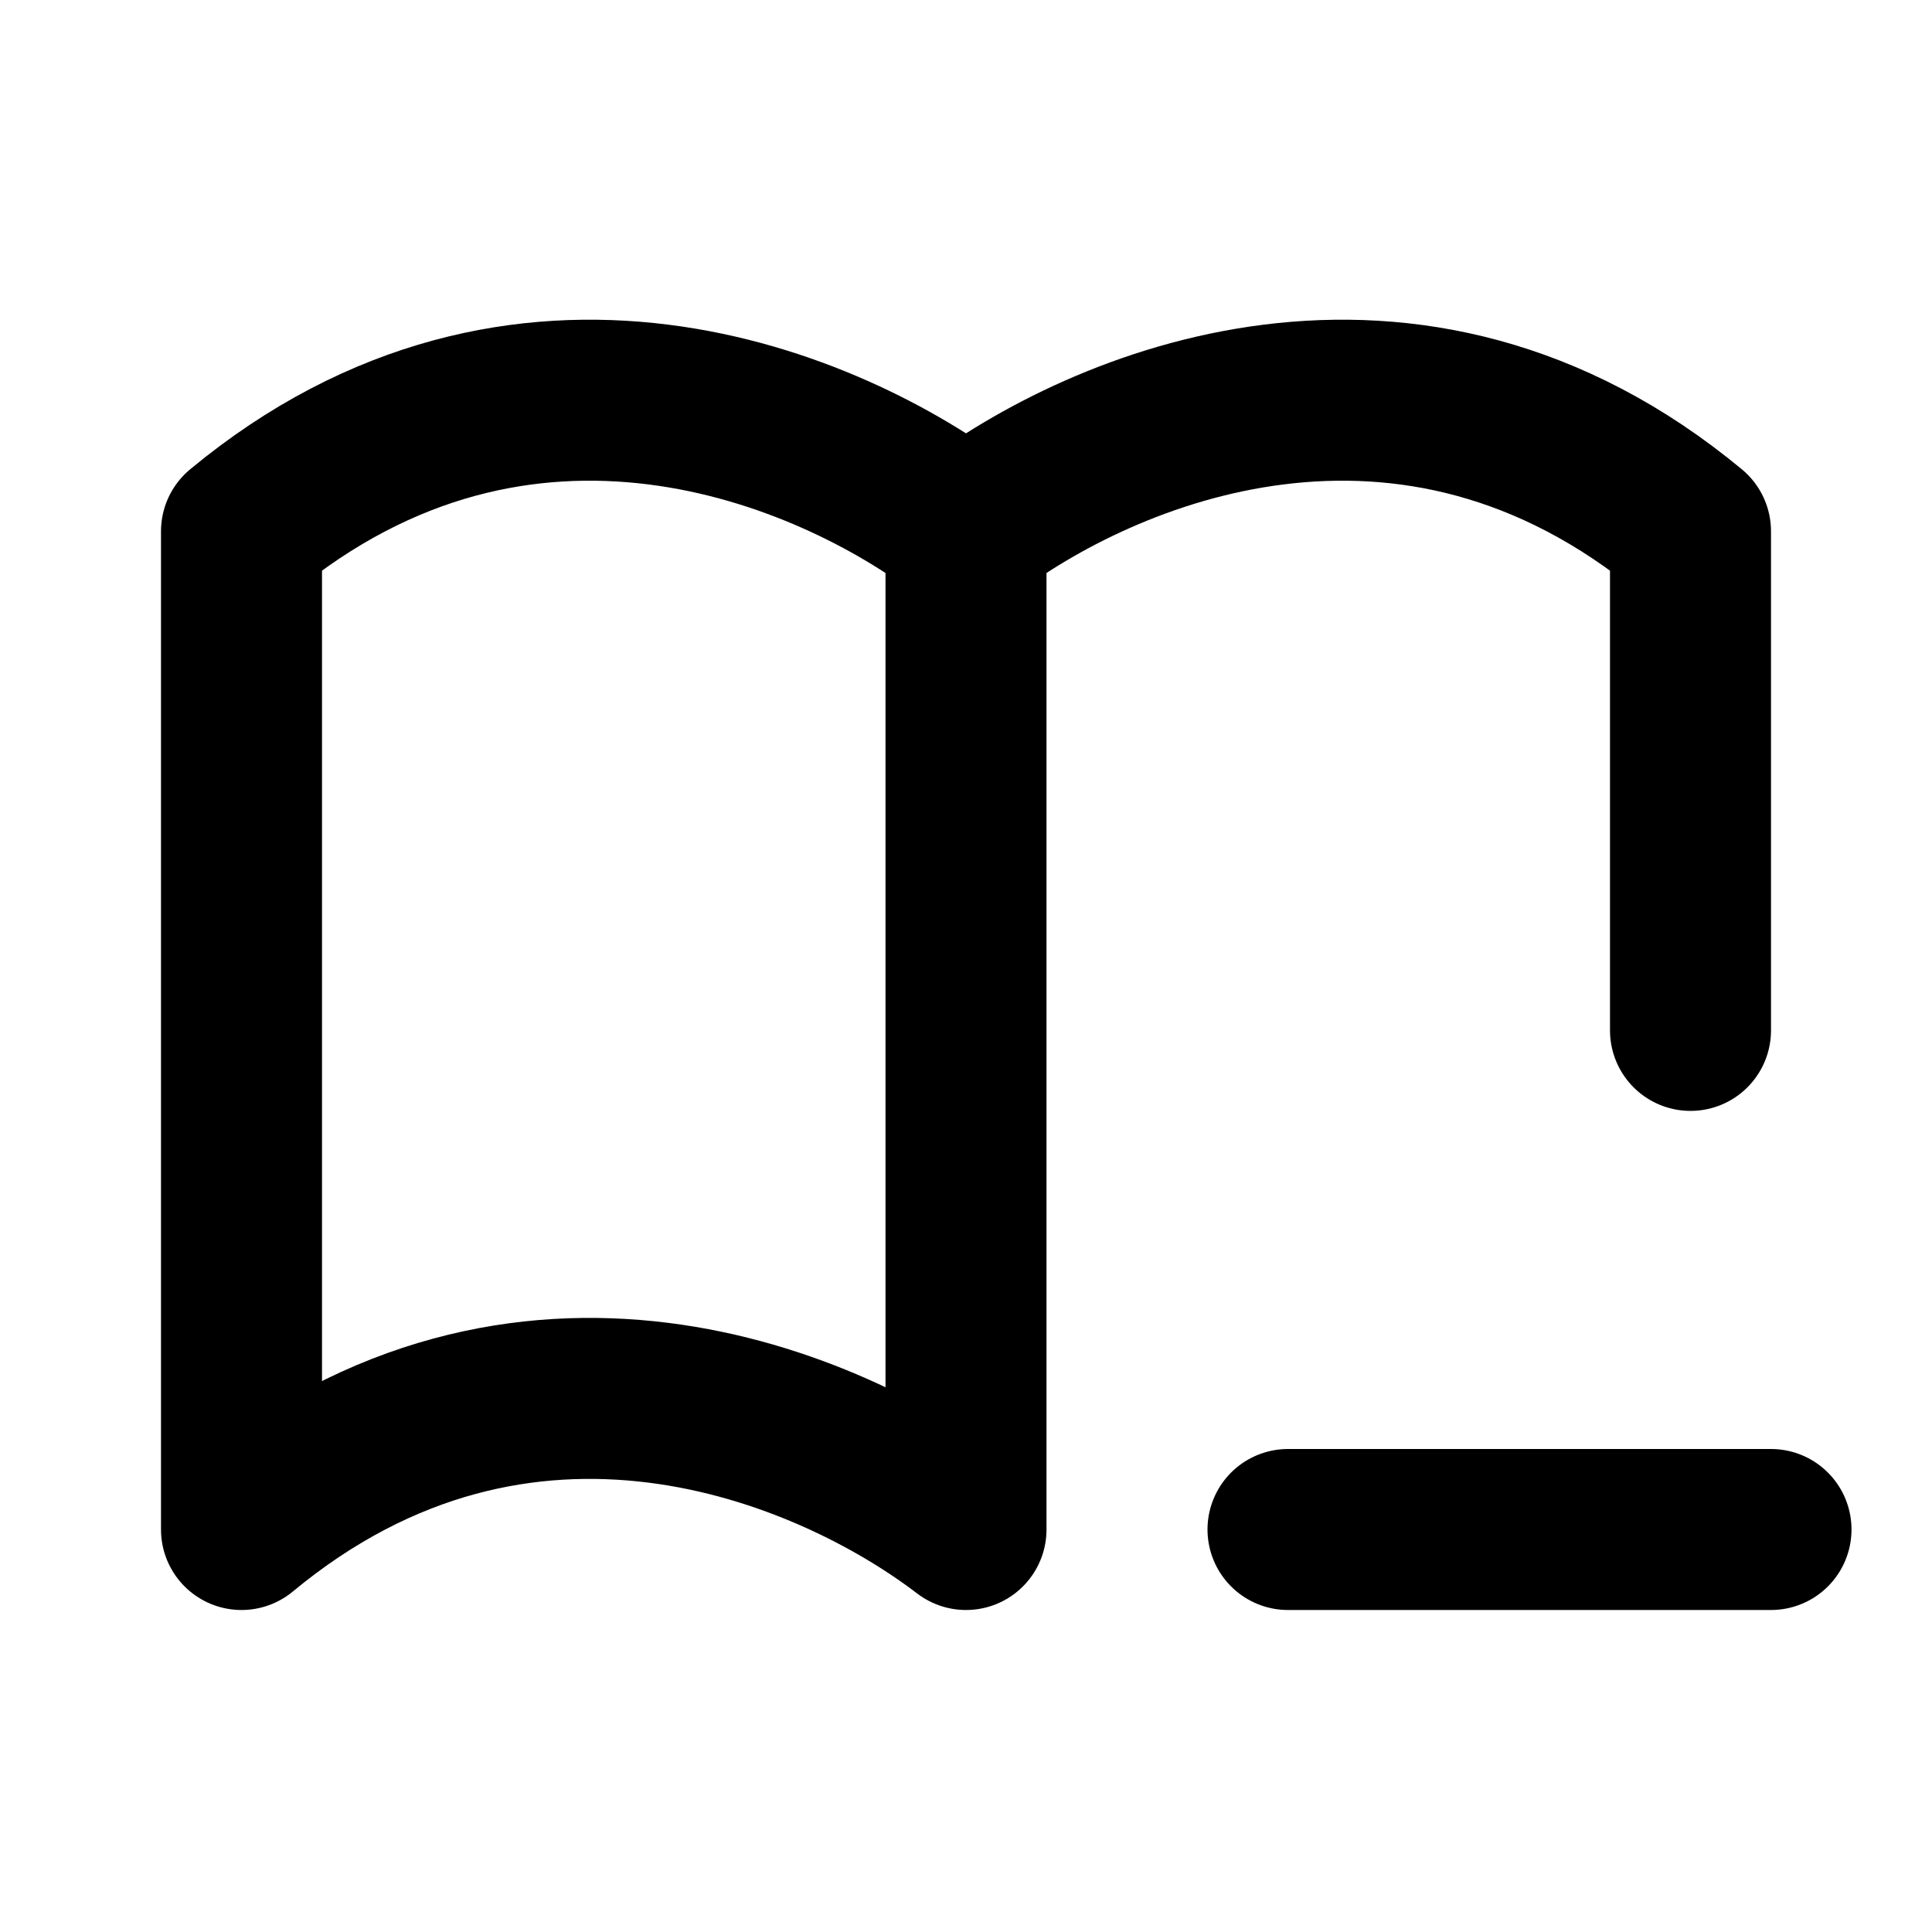 <svg fill="none" xmlns="http://www.w3.org/2000/svg" viewBox="0 0 24 24"><path d="M12 6.6c-1.7-1.3-5.5-2.9-9 0V19c3.5-2.9 7.3-1.3 9 0V6.6zm0 0c1.7-1.3 5.5-2.9 9 0v6.2m1 6.2h-6" stroke="currentColor" stroke-width="2" stroke-linecap="round" stroke-linejoin="round"/></svg>